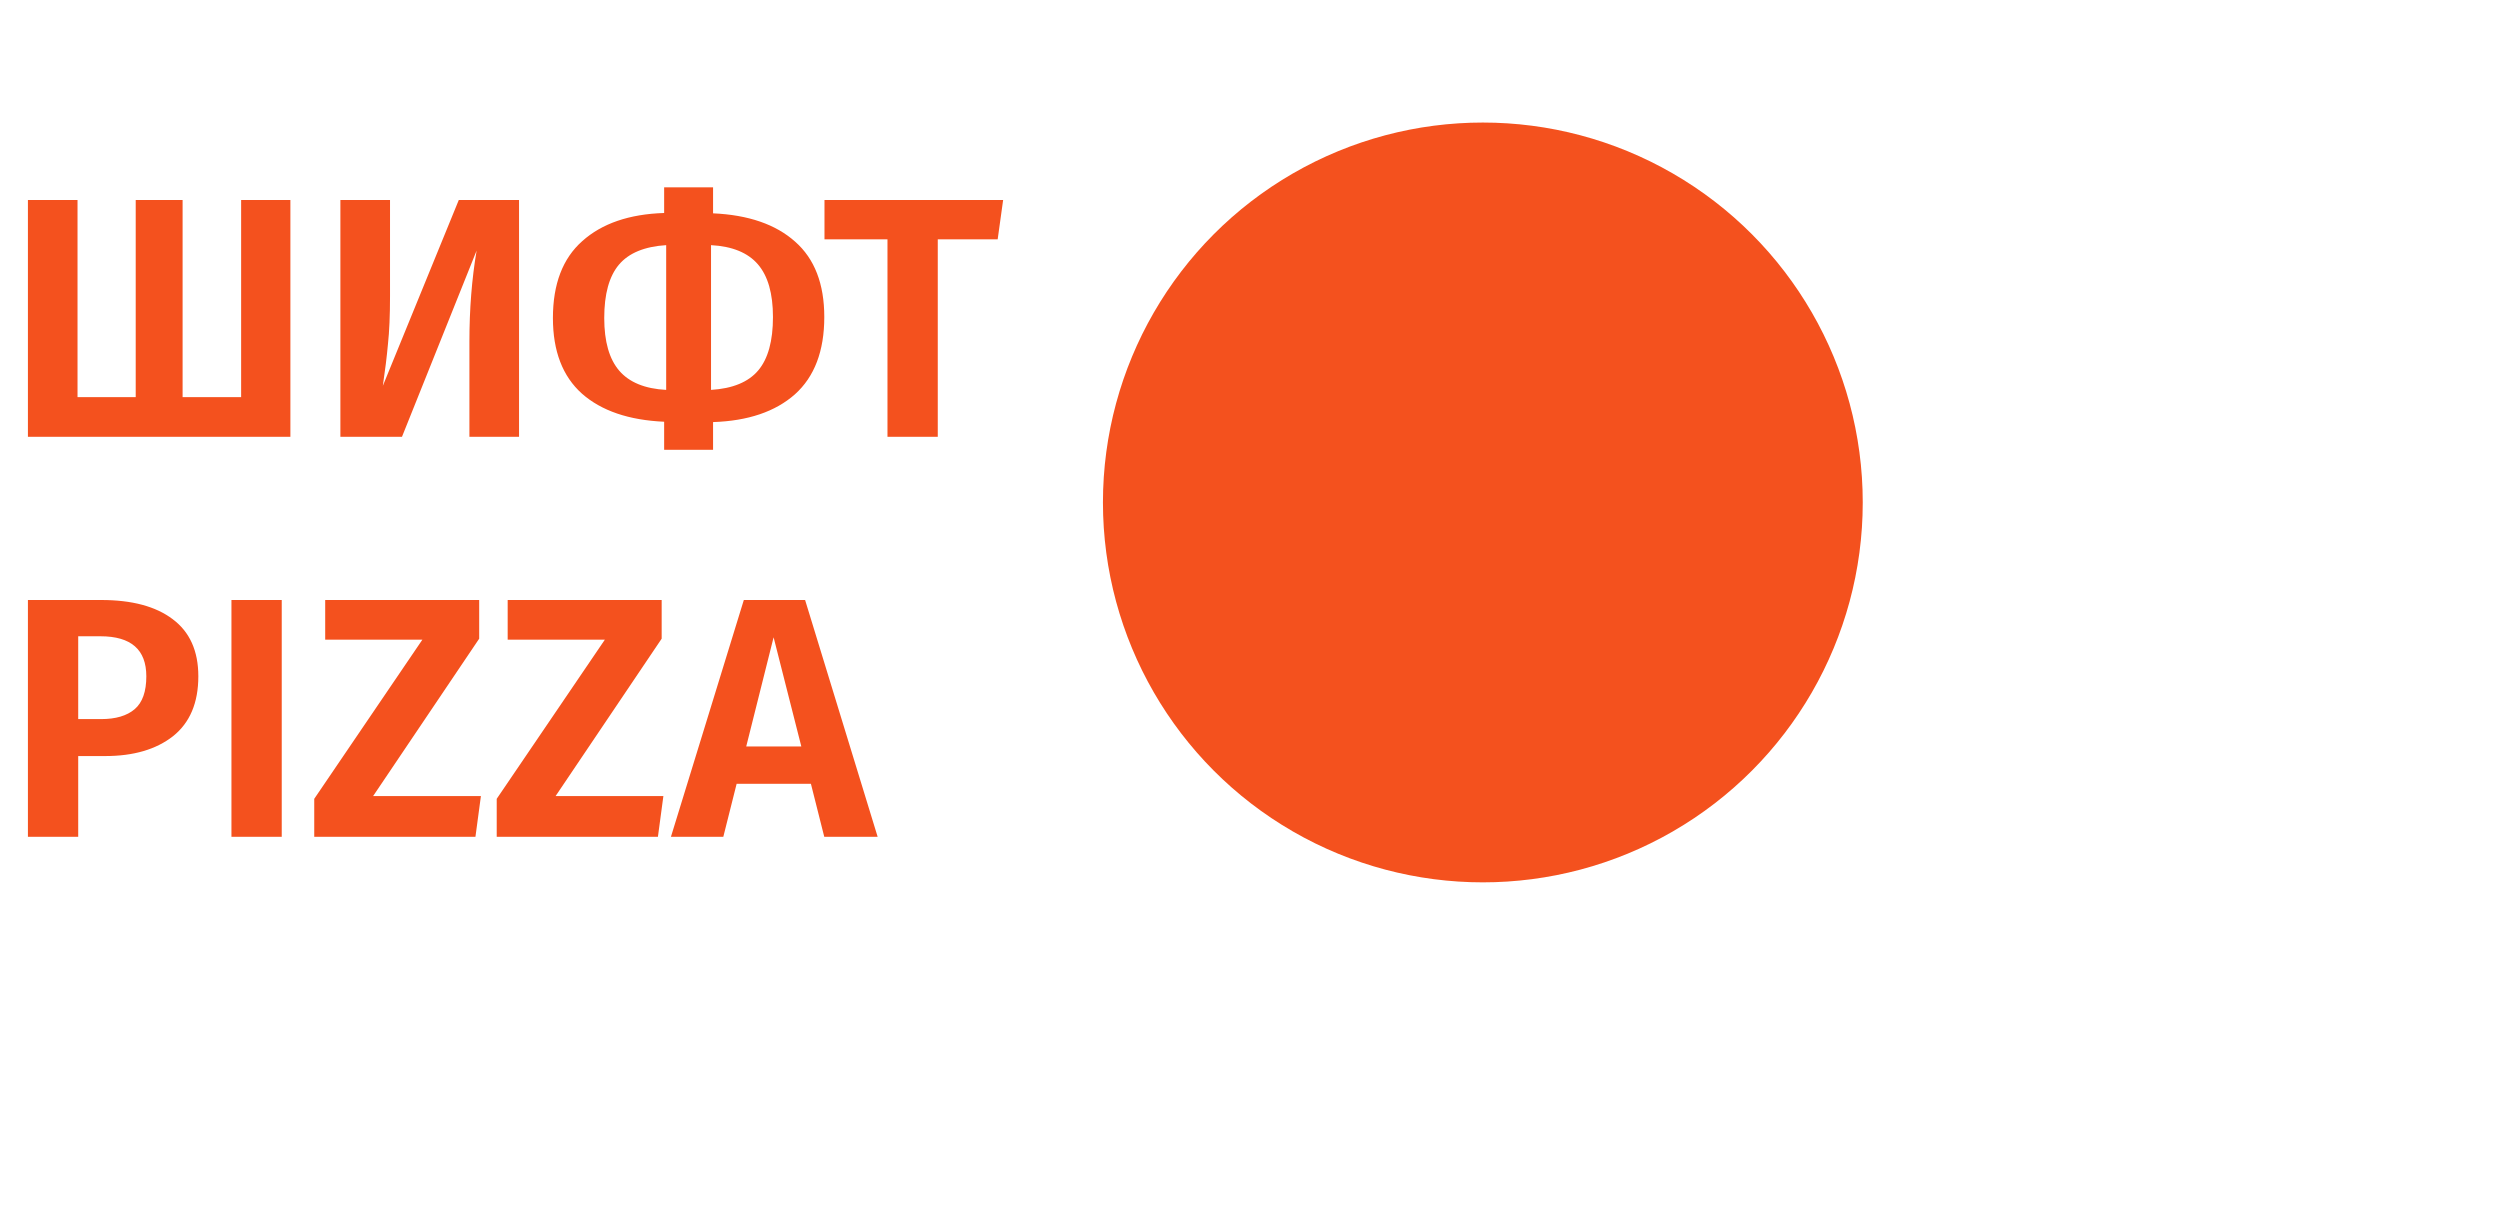 <svg width="102" height="50" viewBox="0 0 102 50" fill="none" xmlns="http://www.w3.org/2000/svg">
<path d="M11.848 8.159V17.821H1.139V8.159H3.163V16.202H5.537V8.159H7.45V16.202H9.838V8.159H11.848ZM21.177 17.821H19.152V13.94C19.152 12.618 19.25 11.38 19.445 10.226L16.401 17.821H13.888V8.159H15.913V12.083C15.913 12.864 15.885 13.516 15.829 14.037C15.782 14.549 15.713 15.117 15.62 15.741L18.719 8.159H21.177V17.821ZM33.631 12.934C33.631 14.321 33.231 15.373 32.431 16.09C31.63 16.797 30.518 17.174 29.093 17.221V18.352H27.097V17.207C25.654 17.142 24.537 16.76 23.745 16.062C22.954 15.355 22.559 14.326 22.559 12.976C22.559 11.589 22.959 10.542 23.759 9.835C24.56 9.118 25.672 8.736 27.097 8.69V7.642H29.093V8.704C30.536 8.769 31.653 9.155 32.444 9.862C33.236 10.561 33.631 11.585 33.631 12.934ZM29.01 15.908C29.894 15.853 30.536 15.587 30.936 15.113C31.337 14.638 31.537 13.912 31.537 12.934C31.537 11.976 31.332 11.259 30.922 10.784C30.513 10.309 29.875 10.049 29.01 10.002V15.908ZM24.653 12.976C24.653 13.935 24.858 14.652 25.267 15.127C25.677 15.601 26.315 15.862 27.18 15.908V10.002C26.296 10.058 25.654 10.323 25.253 10.798C24.853 11.273 24.653 11.999 24.653 12.976ZM40.928 8.159L40.705 9.765H38.261V17.821H36.209V9.765H33.639V8.159H40.928Z" fill="#F4511E"/>
<path d="M4.127 24.48C5.383 24.48 6.356 24.74 7.045 25.262C7.743 25.783 8.092 26.56 8.092 27.593C8.092 28.673 7.748 29.488 7.059 30.037C6.37 30.577 5.449 30.847 4.294 30.847H3.191V34.142H1.139V24.48H4.127ZM4.127 29.339C4.723 29.339 5.179 29.204 5.495 28.934C5.812 28.664 5.97 28.217 5.97 27.593C5.97 26.504 5.346 25.96 4.099 25.96H3.191V29.339H4.127ZM11.495 24.48V34.142H9.443V24.48H11.495ZM19.551 24.48V26.058L15.223 32.48H19.621L19.398 34.142H12.821V32.592L17.233 26.099H13.268V24.48H19.551ZM26.996 24.48V26.058L22.668 32.48H27.066L26.843 34.142H20.266V32.592L24.678 26.099H20.713V24.48H26.996ZM33.63 34.142L33.085 31.978H30.055L29.511 34.142H27.374L30.348 24.48H32.848L35.808 34.142H33.63ZM30.446 30.456H32.694L31.563 26.002L30.446 30.456Z" fill="#F4511E"/>
<circle cx="60.5" cy="20.5" r="15.5" fill="#F4511E"/>
</svg>
